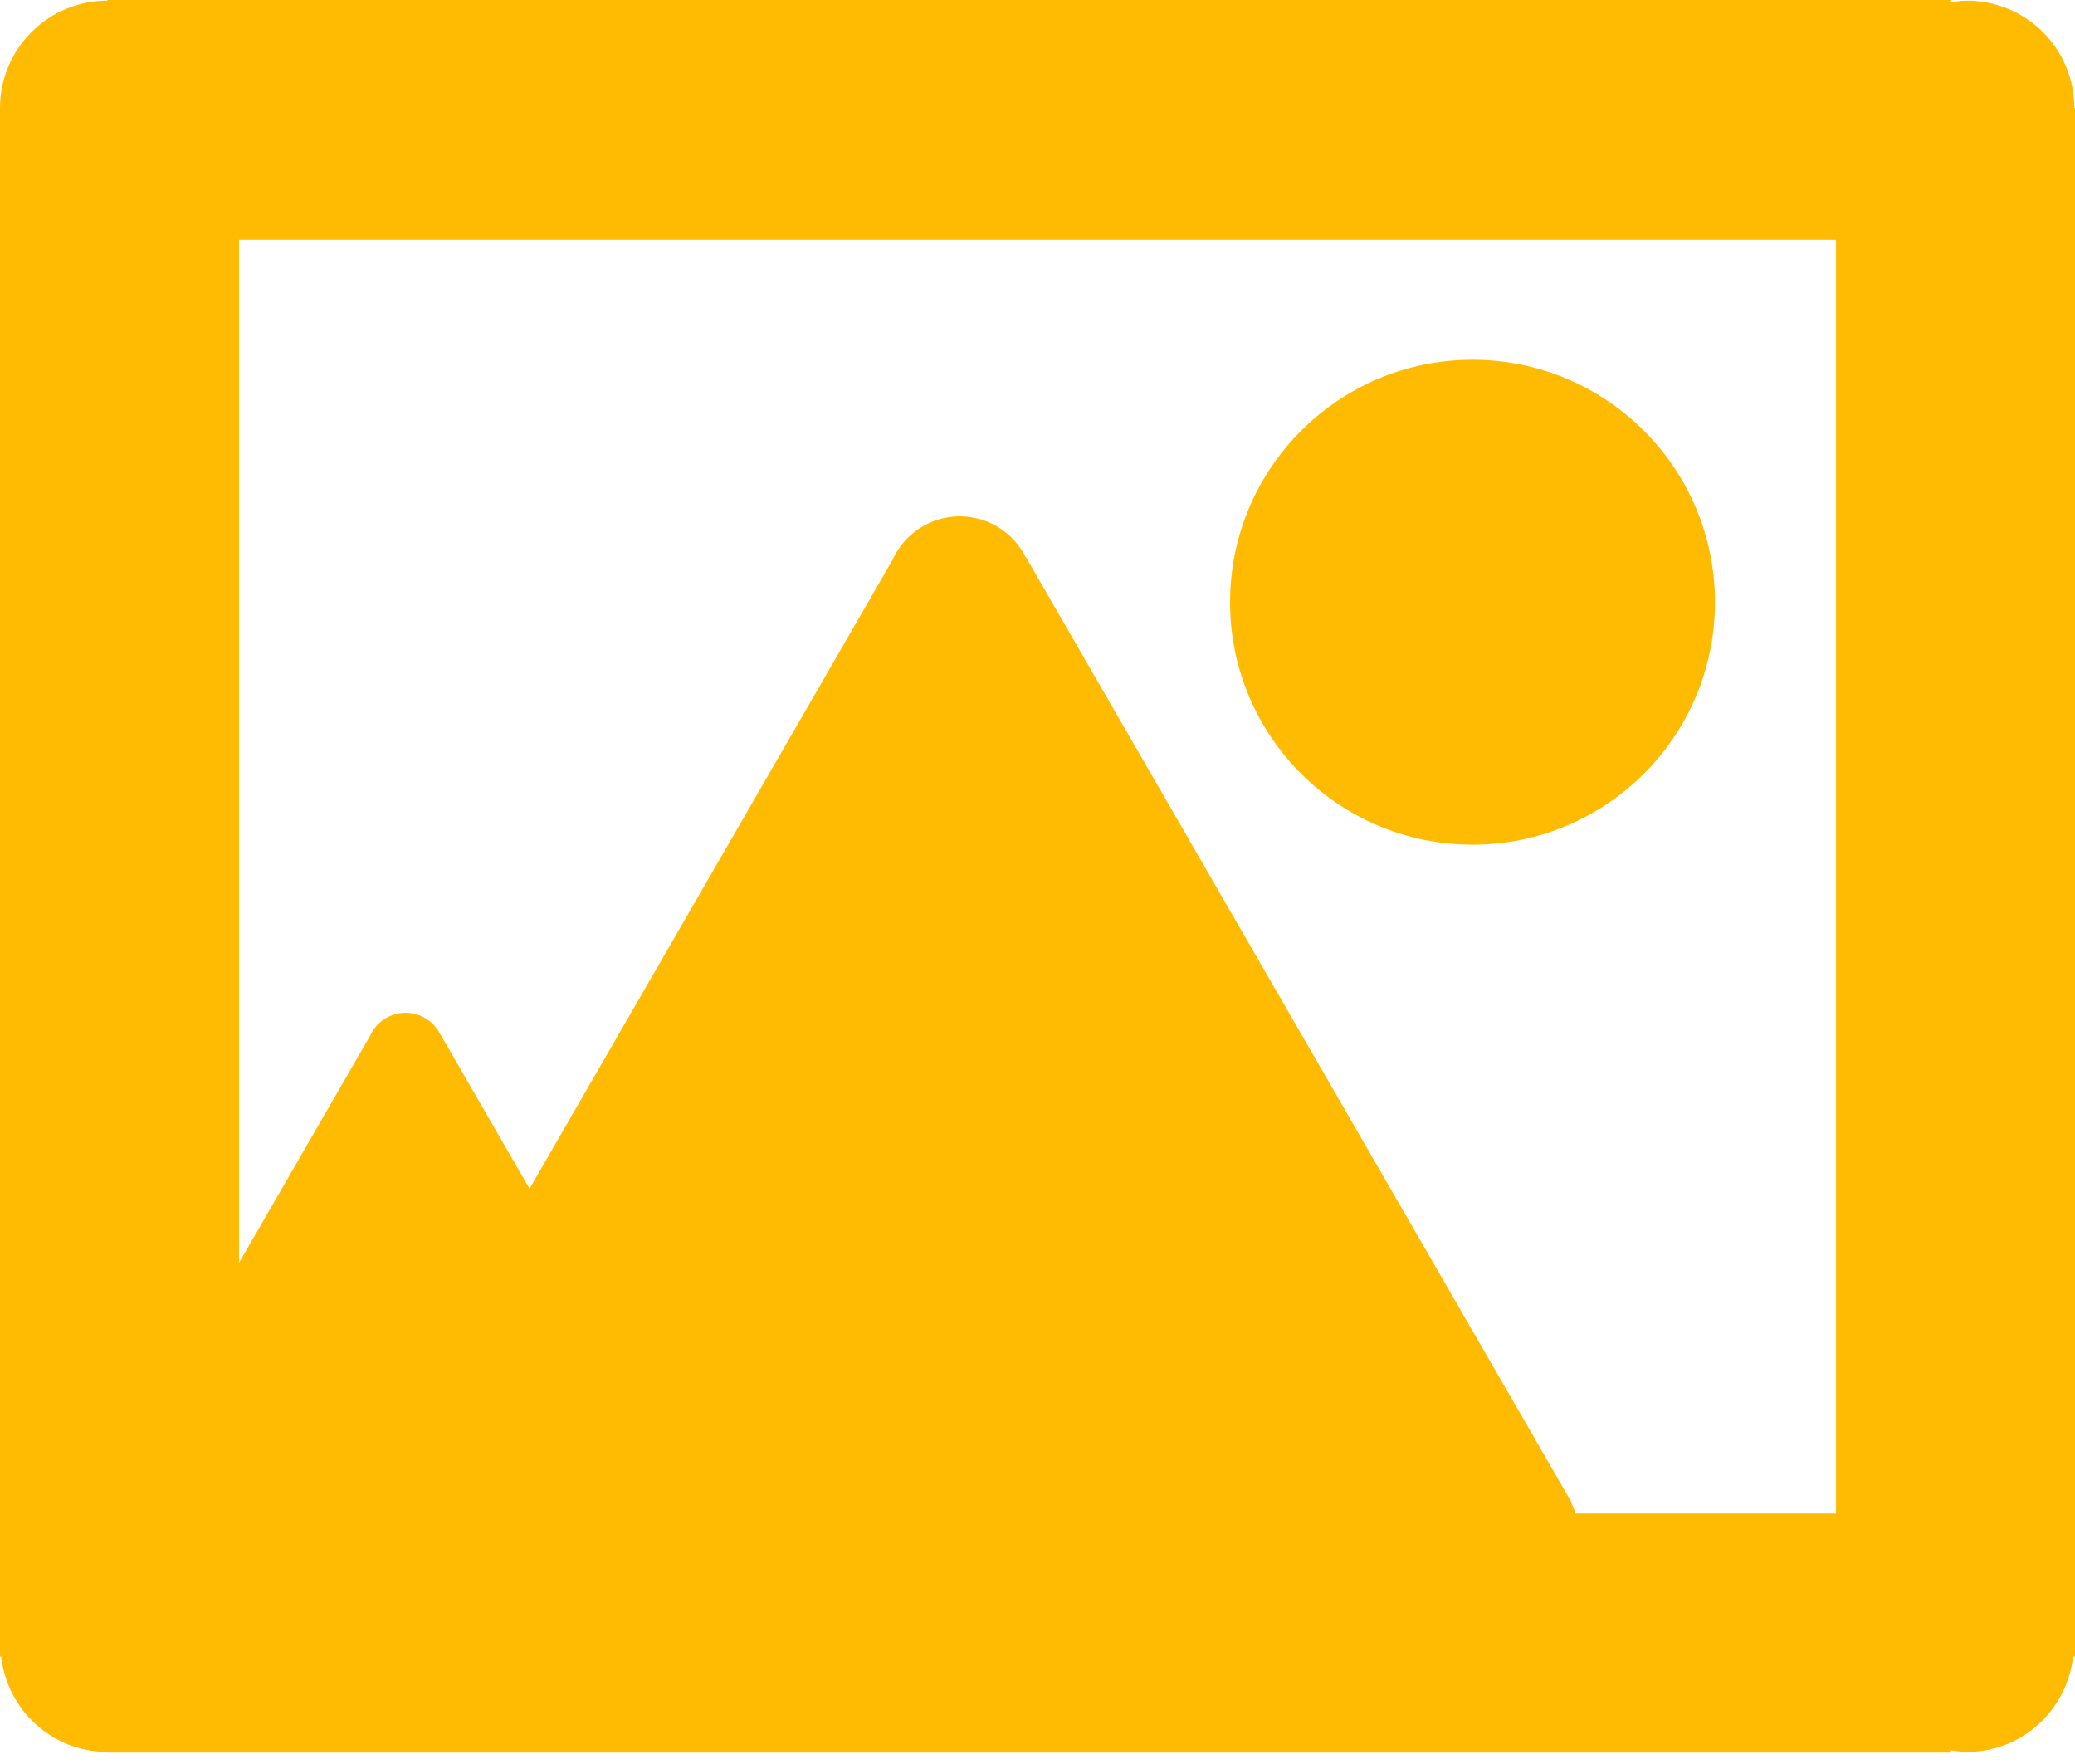 <svg width="100" height="85" viewBox="0 0 100 85" fill="none" xmlns="http://www.w3.org/2000/svg">
<path d="M99.969 5.206C99.969 3.834 99.424 2.518 98.454 1.548C97.483 0.577 96.168 0.032 94.795 0.032C94.532 0.032 94.278 0.072 94.024 0.11V0H5.173V0.032C3.801 0.032 2.485 0.577 1.515 1.548C0.545 2.518 0 3.834 0 5.206V79.821H0.058C0.349 82.402 2.514 84.416 5.172 84.416V84.449H94.023V84.339C94.276 84.377 94.529 84.416 94.794 84.416C97.454 84.416 99.618 82.403 99.91 79.821H100V5.206H99.969ZM88.483 72.93H75.918C75.876 72.752 75.811 72.581 75.726 72.419L75.747 72.407L49.465 26.886L49.455 26.892C49.165 26.29 48.711 25.781 48.145 25.425C47.58 25.069 46.925 24.88 46.257 24.879C45.57 24.88 44.899 25.079 44.322 25.453C43.746 25.826 43.291 26.359 43.01 26.985L25.52 57.278L21.237 49.862L21.231 49.865C21.079 49.548 20.84 49.28 20.541 49.092C20.243 48.904 19.898 48.804 19.546 48.803C18.784 48.803 18.13 49.26 17.835 49.911L11.519 60.852V11.551H88.483V72.93Z" fill="#FFBB01"/>
<path d="M70.965 40.702C77.418 40.702 82.649 35.471 82.649 29.018C82.649 22.565 77.418 17.334 70.965 17.334C64.512 17.334 59.281 22.565 59.281 29.018C59.281 35.471 64.512 40.702 70.965 40.702Z" fill="#FFBB01"/>
</svg>
